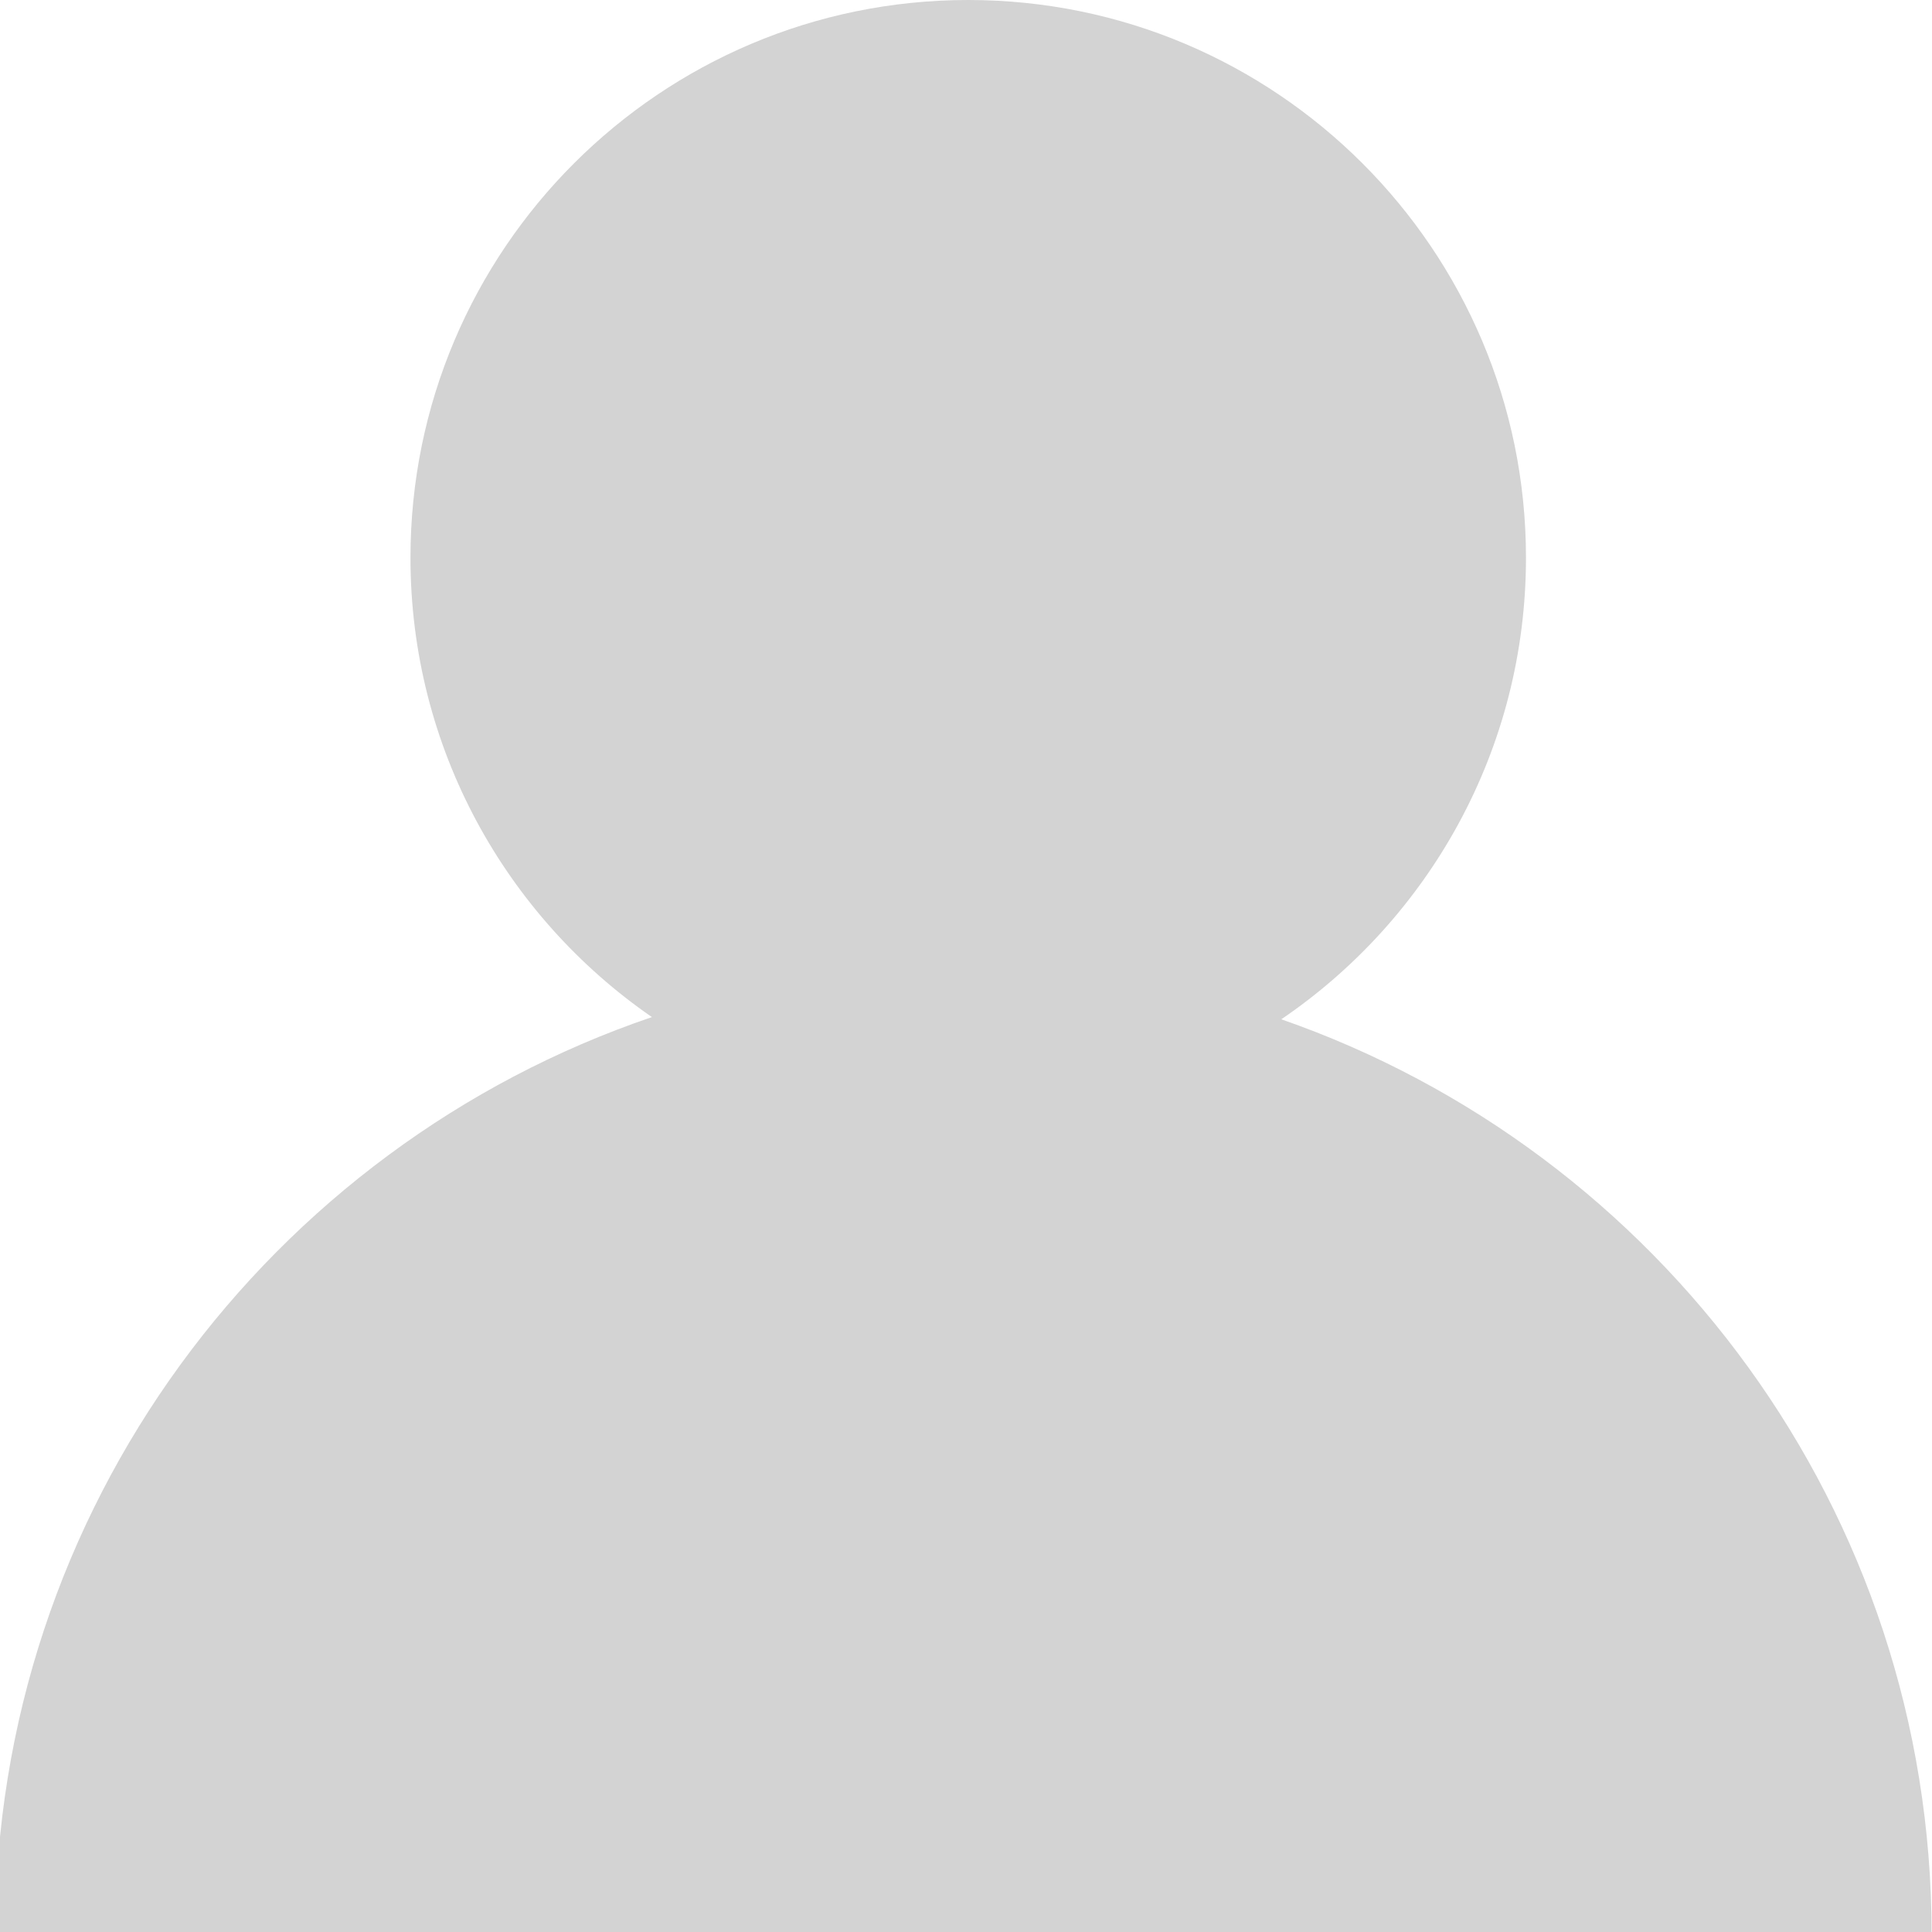 <?xml version="1.0" encoding="UTF-8" standalone="no"?><!DOCTYPE svg PUBLIC "-//W3C//DTD SVG 1.1//EN" "http://www.w3.org/Graphics/SVG/1.1/DTD/svg11.dtd"><svg width="100%" height="100%" viewBox="0 0 1667 1667" version="1.1" xmlns="http://www.w3.org/2000/svg" xmlns:xlink="http://www.w3.org/1999/xlink" xml:space="preserve" xmlns:serif="http://www.serif.com/" style="fill-rule:evenodd;clip-rule:evenodd;stroke-linejoin:round;stroke-miterlimit:2;"><path d="M562.493,877.576c-125.808,-86.836 -208.326,-232.02 -208.326,-396.326c-0,-265.609 215.641,-481.25 481.25,-481.25c265.609,0 481.25,215.641 481.25,481.25c-0,165.501 -83.724,311.602 -211.112,398.234c326.54,113.64 561.112,424.276 561.112,789.266l-1670.83,0c0,-367.065 237.246,-679.155 566.66,-791.174Z" style="fill:#d3d3d3;"/></svg>